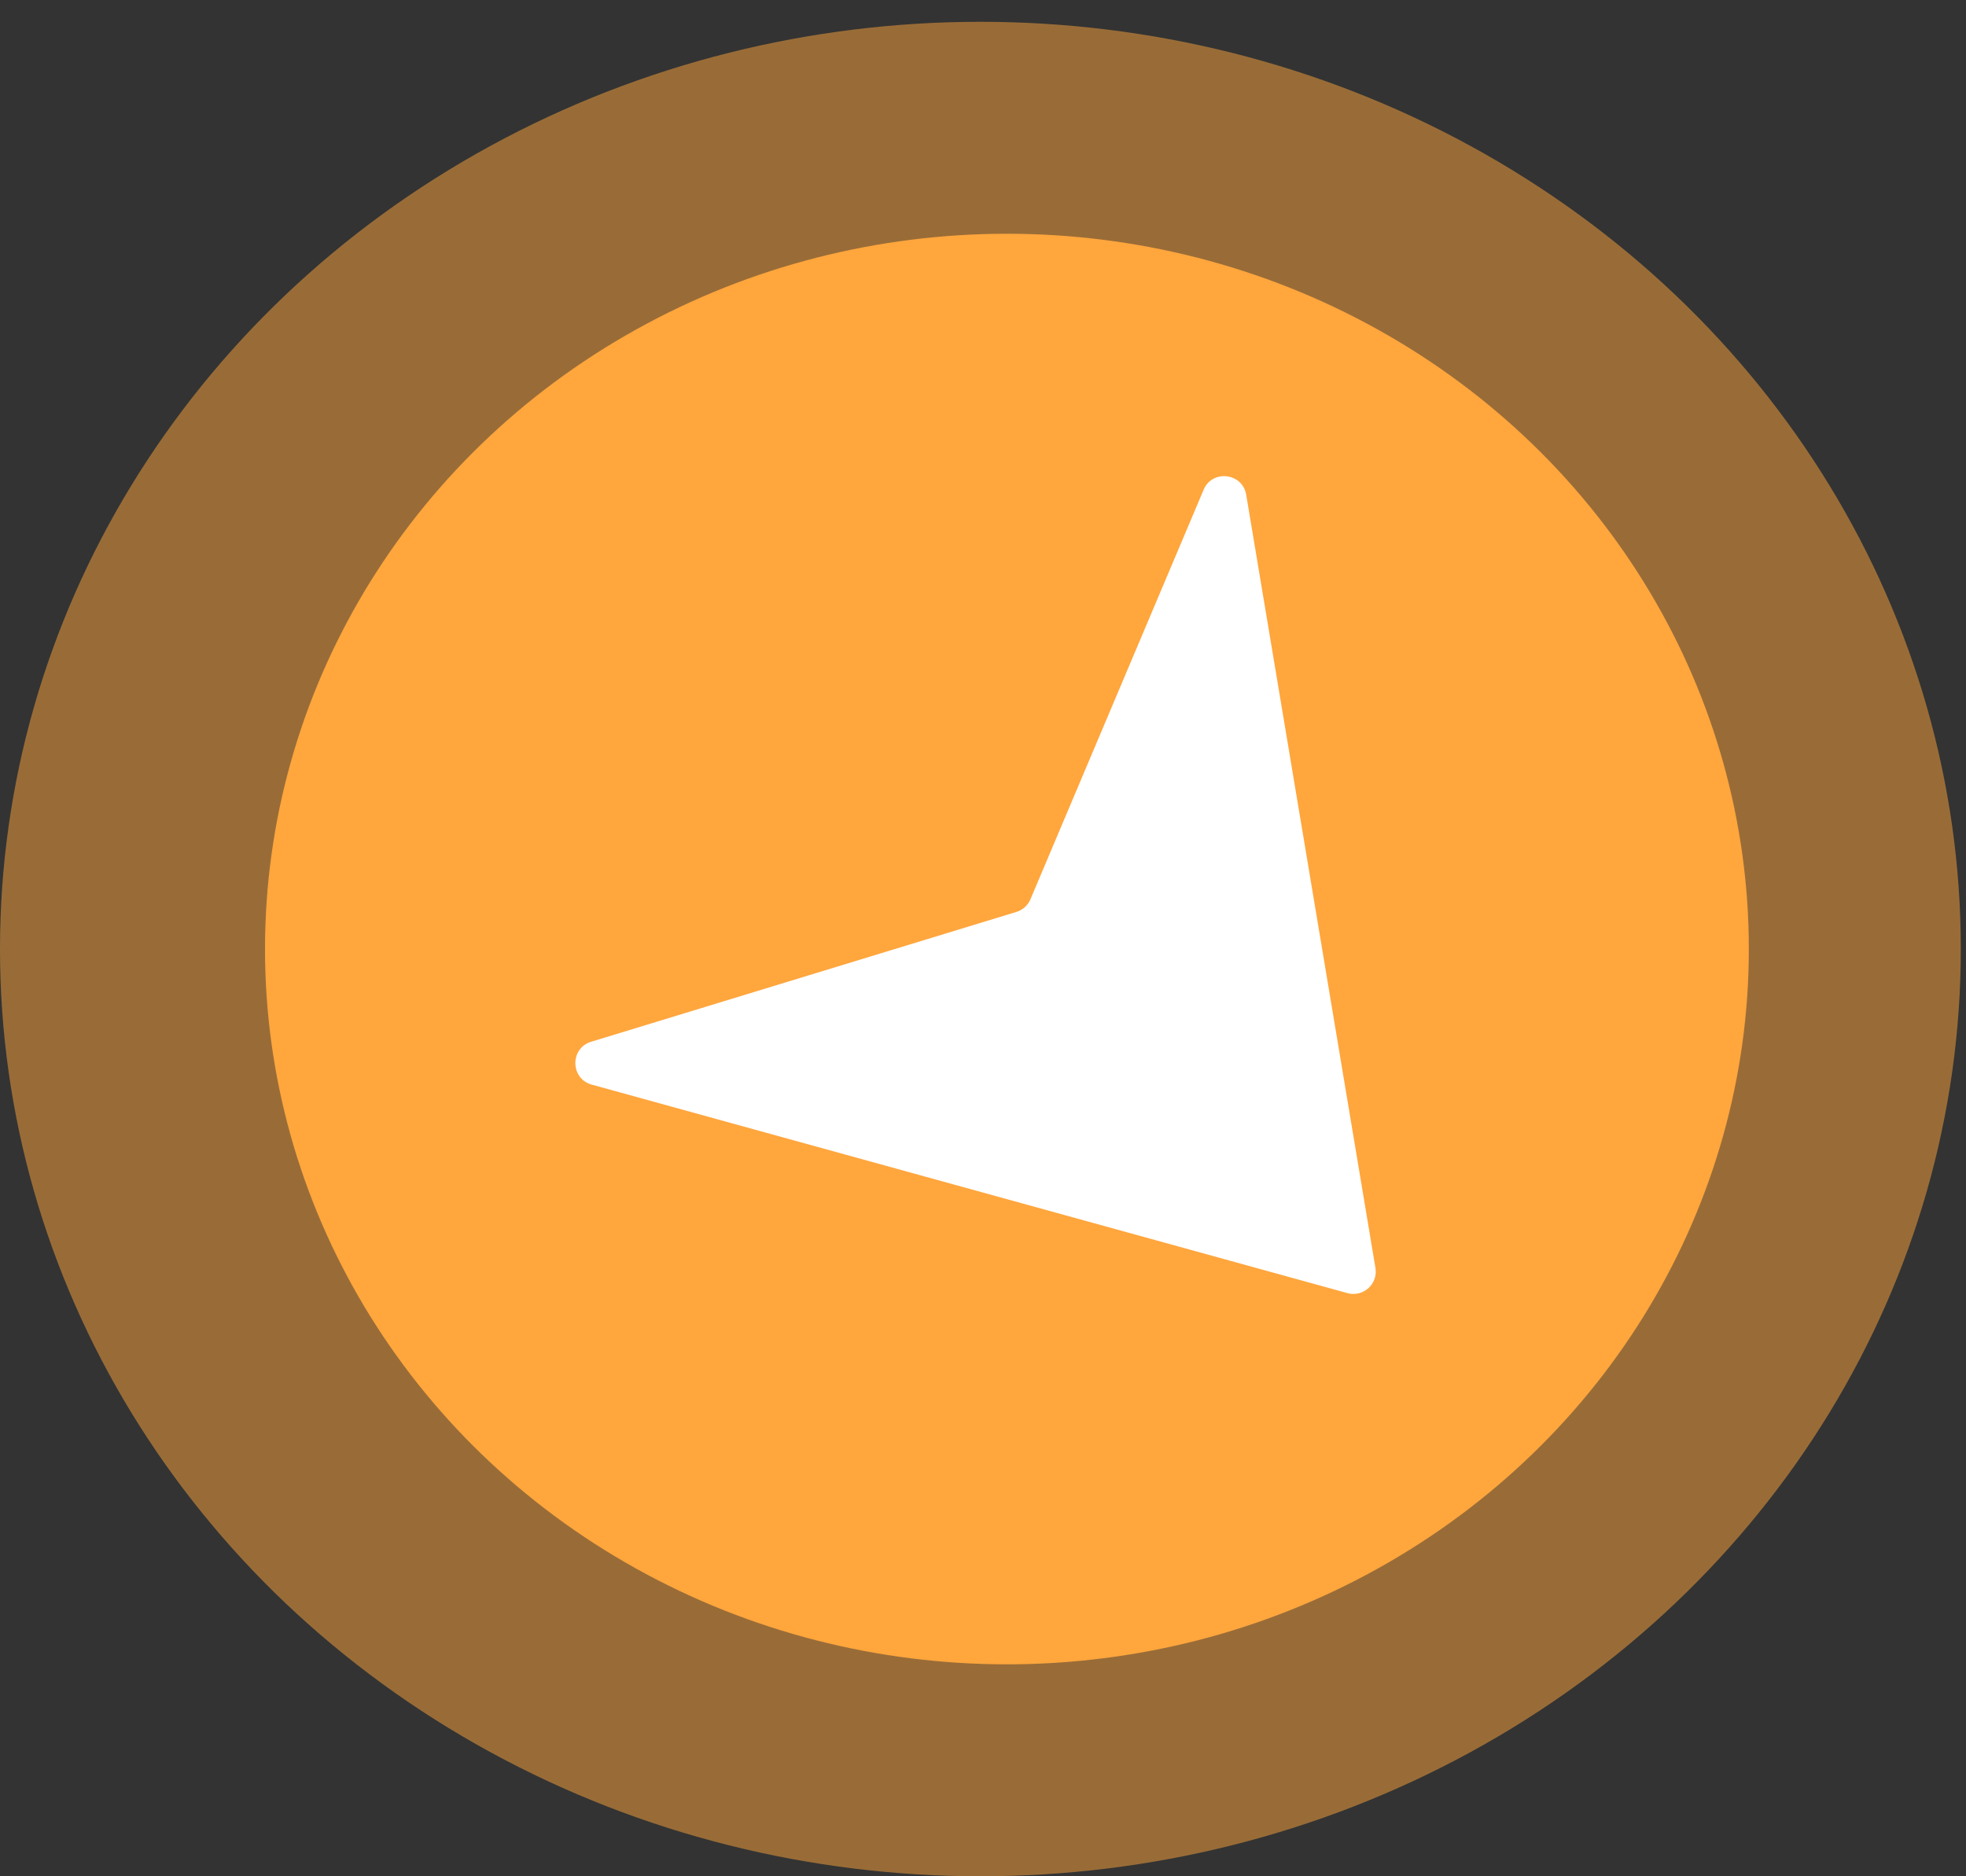 <svg xmlns="http://www.w3.org/2000/svg" width="88" height="84" fill="none"><rect width="100%" height="100%" fill="#333333" stroke="none"/><ellipse cx="43.884" cy="42.488" fill="#FFA63D" fill-opacity=".5" rx="43.884" ry="41.512"/><ellipse cx="45.071" cy="42.488" fill="#FFA63D" rx="33.209" ry="32.023"/><path fill="#fff" d="M61.566 56.762a1 1 0 0 1-1.252 1.13l-33.826-9.334c-.965-.266-.983-1.628-.026-1.92l19.033-5.812a1 1 0 0 0 .629-.567l7.75-18.331c.39-.922 1.743-.763 1.908.225l5.784 34.61Z"/></svg>